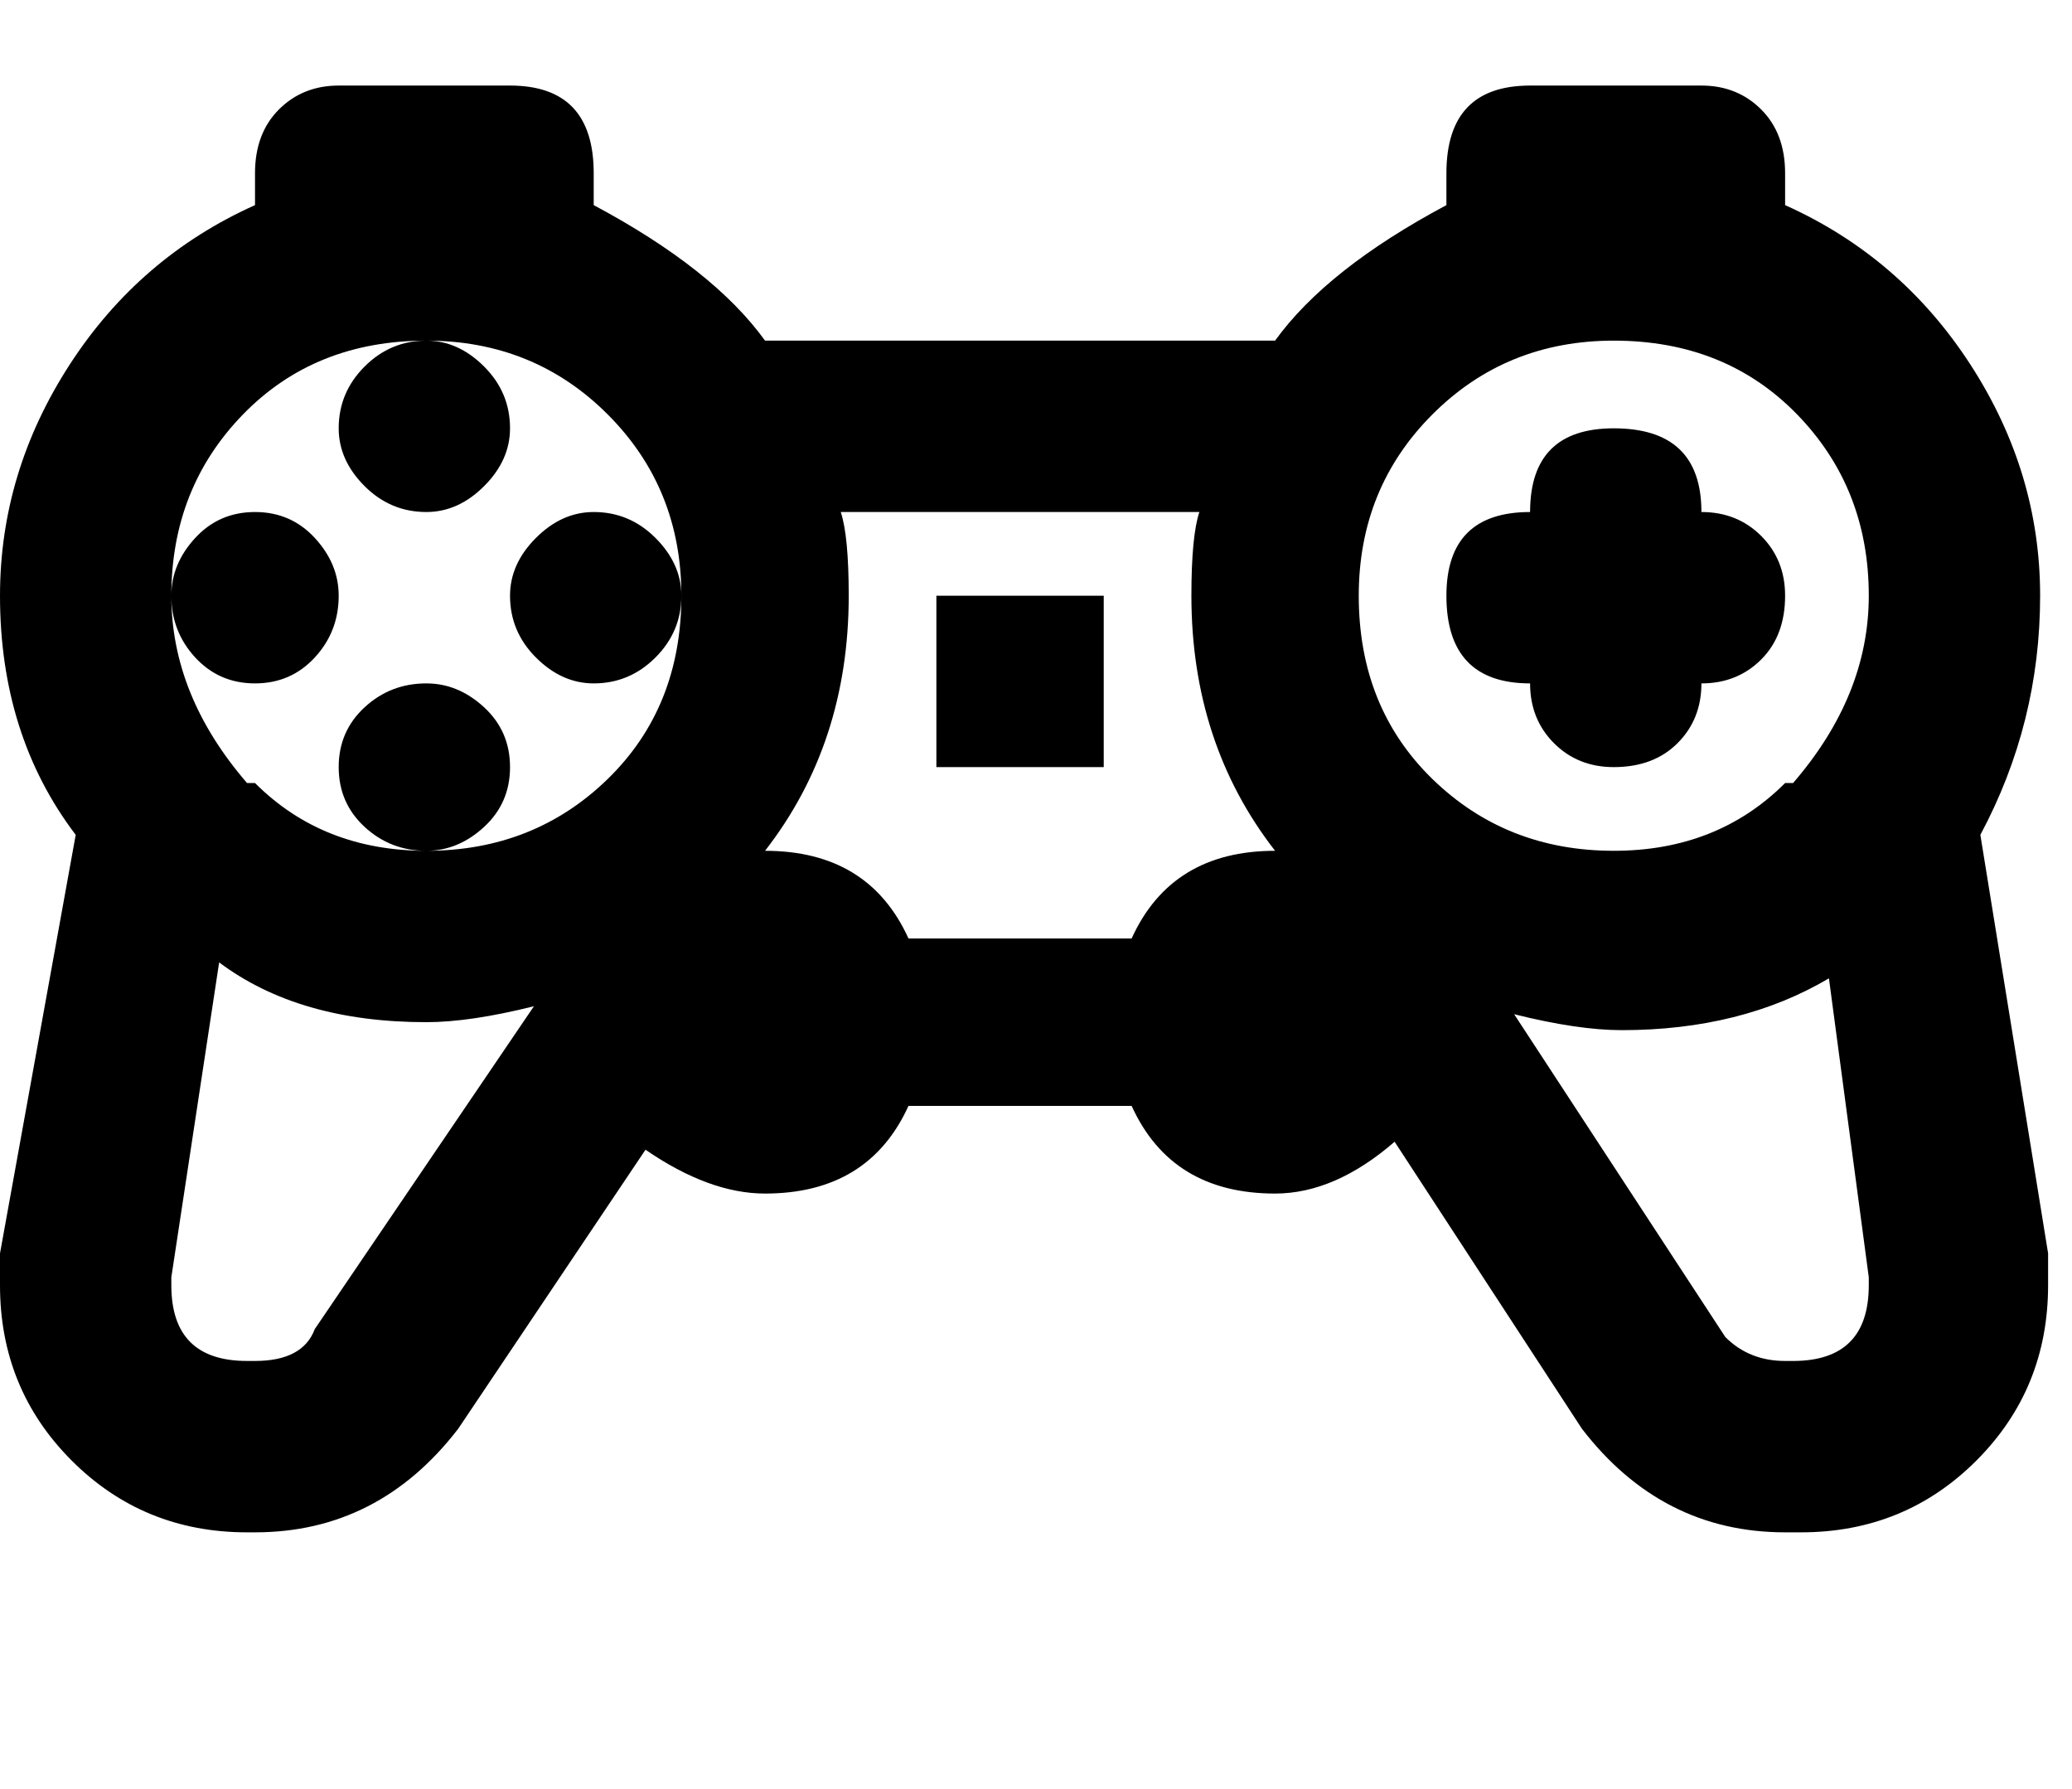 <svg xmlns="http://www.w3.org/2000/svg" width="3em" height="2.59em" viewBox="0 0 520 448"><path fill="currentColor" d="M448 51v-8q0-10-6-16t-15-6h-43q-21 0-21 22v8q-30 16-43 34H192q-13-18-43-34v-8q0-22-21-22H85q-9 0-15 6t-6 16v8Q35 64 17.5 91T0 149q0 35 19 60L0 314v8q0 26 18 44t44 18h2q31 0 51-26l47-70q16 11 30 11q26 0 36-22h56q10 22 36 22q15 0 30-13l47 72q20 26 51 26h4q26 0 44-18t18-44v-8l-17-105q15-28 15-60q0-31-17.5-58T448 51m-43 34q28 0 46 18.5t18 45.5q0 25-19 47h-2q-17 17-43 17q-27 0-45.5-18T341 149q0-27 18.5-45.5T405 85m-298 0q27 0 45.5 18.5T171 149q0 28-18.5 46T107 213q-26 0-43-17h-2q-19-22-19-47q0-27 18-45.5T107 85M79 333q-3 8-15 8h-2q-19 0-19-19v-2l12-79q20 15 52 15q11 0 27-4zm205-98h-56q-10-22-36-22q21-27 21-64q0-15-2-21h90q-2 6-2 21q0 37 21 64q-26 0-36 22m166 106h-2q-9 0-15-6l-53-81q16 4 27 4q30 0 52-13l10 75v2q0 19-19 19m-66-170q0 9 6 15t15 6q10 0 16-6t6-15q9 0 15-6t6-16q0-9-6-15t-15-6q0-21-22-21q-21 0-21 21q-21 0-21 21q0 22 21 22m-256-64q0 8-6.5 14.5T107 128q-9 0-15.5-6.5T85 107q0-9 6.5-15.5T107 85q8 0 14.5 6.5T128 107m43 42q0 9-6.5 15.5T149 171q-8 0-14.5-6.5T128 149q0-8 6.5-14.5T149 128q9 0 15.5 6.5T171 149m-86 0q0 9-6 15.5T64 171t-15-6.5t-6-15.5q0-8 6-14.5t15-6.5t15 6.5t6 14.5m43 43q0 9-6.5 15t-14.5 6q-9 0-15.5-6T85 192t6.5-15t15.5-6q8 0 14.5 6t6.5 15m107-43h42v43h-42z"/></svg>